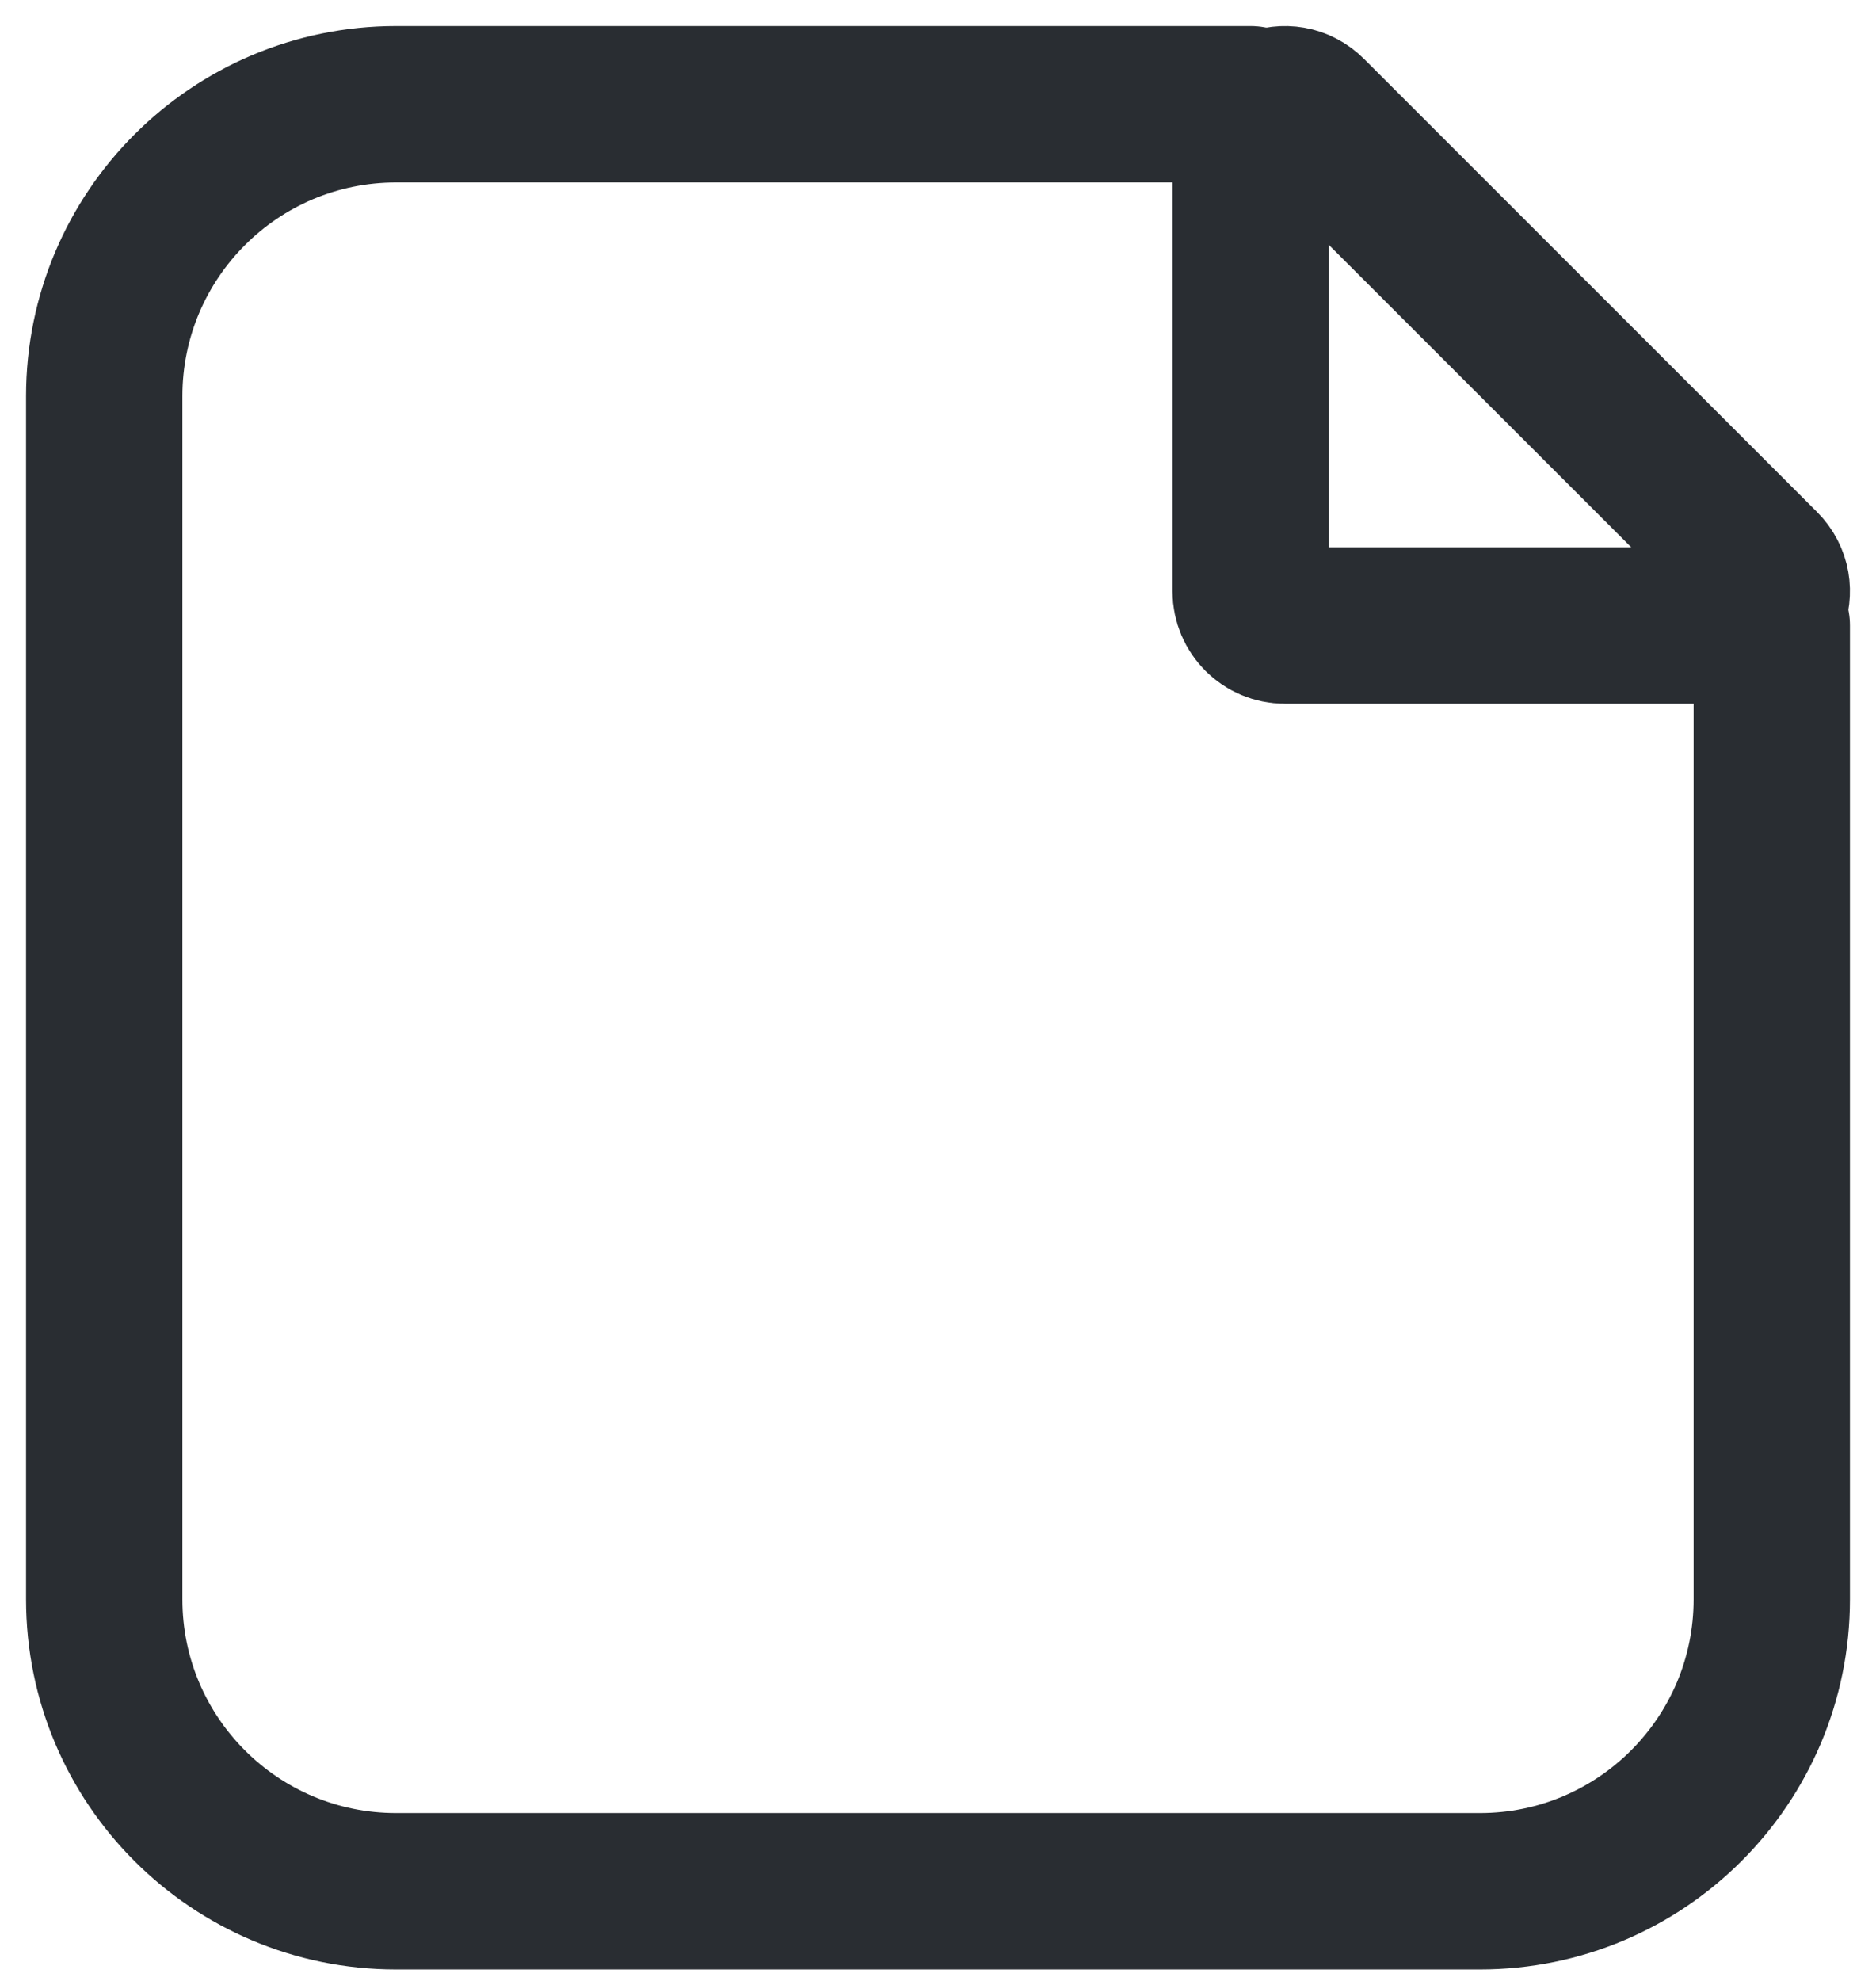 <svg width="18" height="19" viewBox="0 0 18 19" fill="none" xmlns="http://www.w3.org/2000/svg">
<path d="M17 6V15.34C17 16.886 15.746 18.14 14.2 18.14H3.8C2.254 18.14 1 16.886 1 15.34V3.8C1 2.254 2.254 1 3.8 1H12" stroke="#292D32" stroke-width="1.5" stroke-linecap="round"/>
<path d="M12.559 1.097L16.903 5.44C17.11 5.647 16.964 6 16.672 6H12.328C12.147 6 12 5.853 12 5.672V1.328C12 1.036 12.353 0.89 12.559 1.097Z" stroke="#292D32" stroke-width="1.5"/>
</svg>
